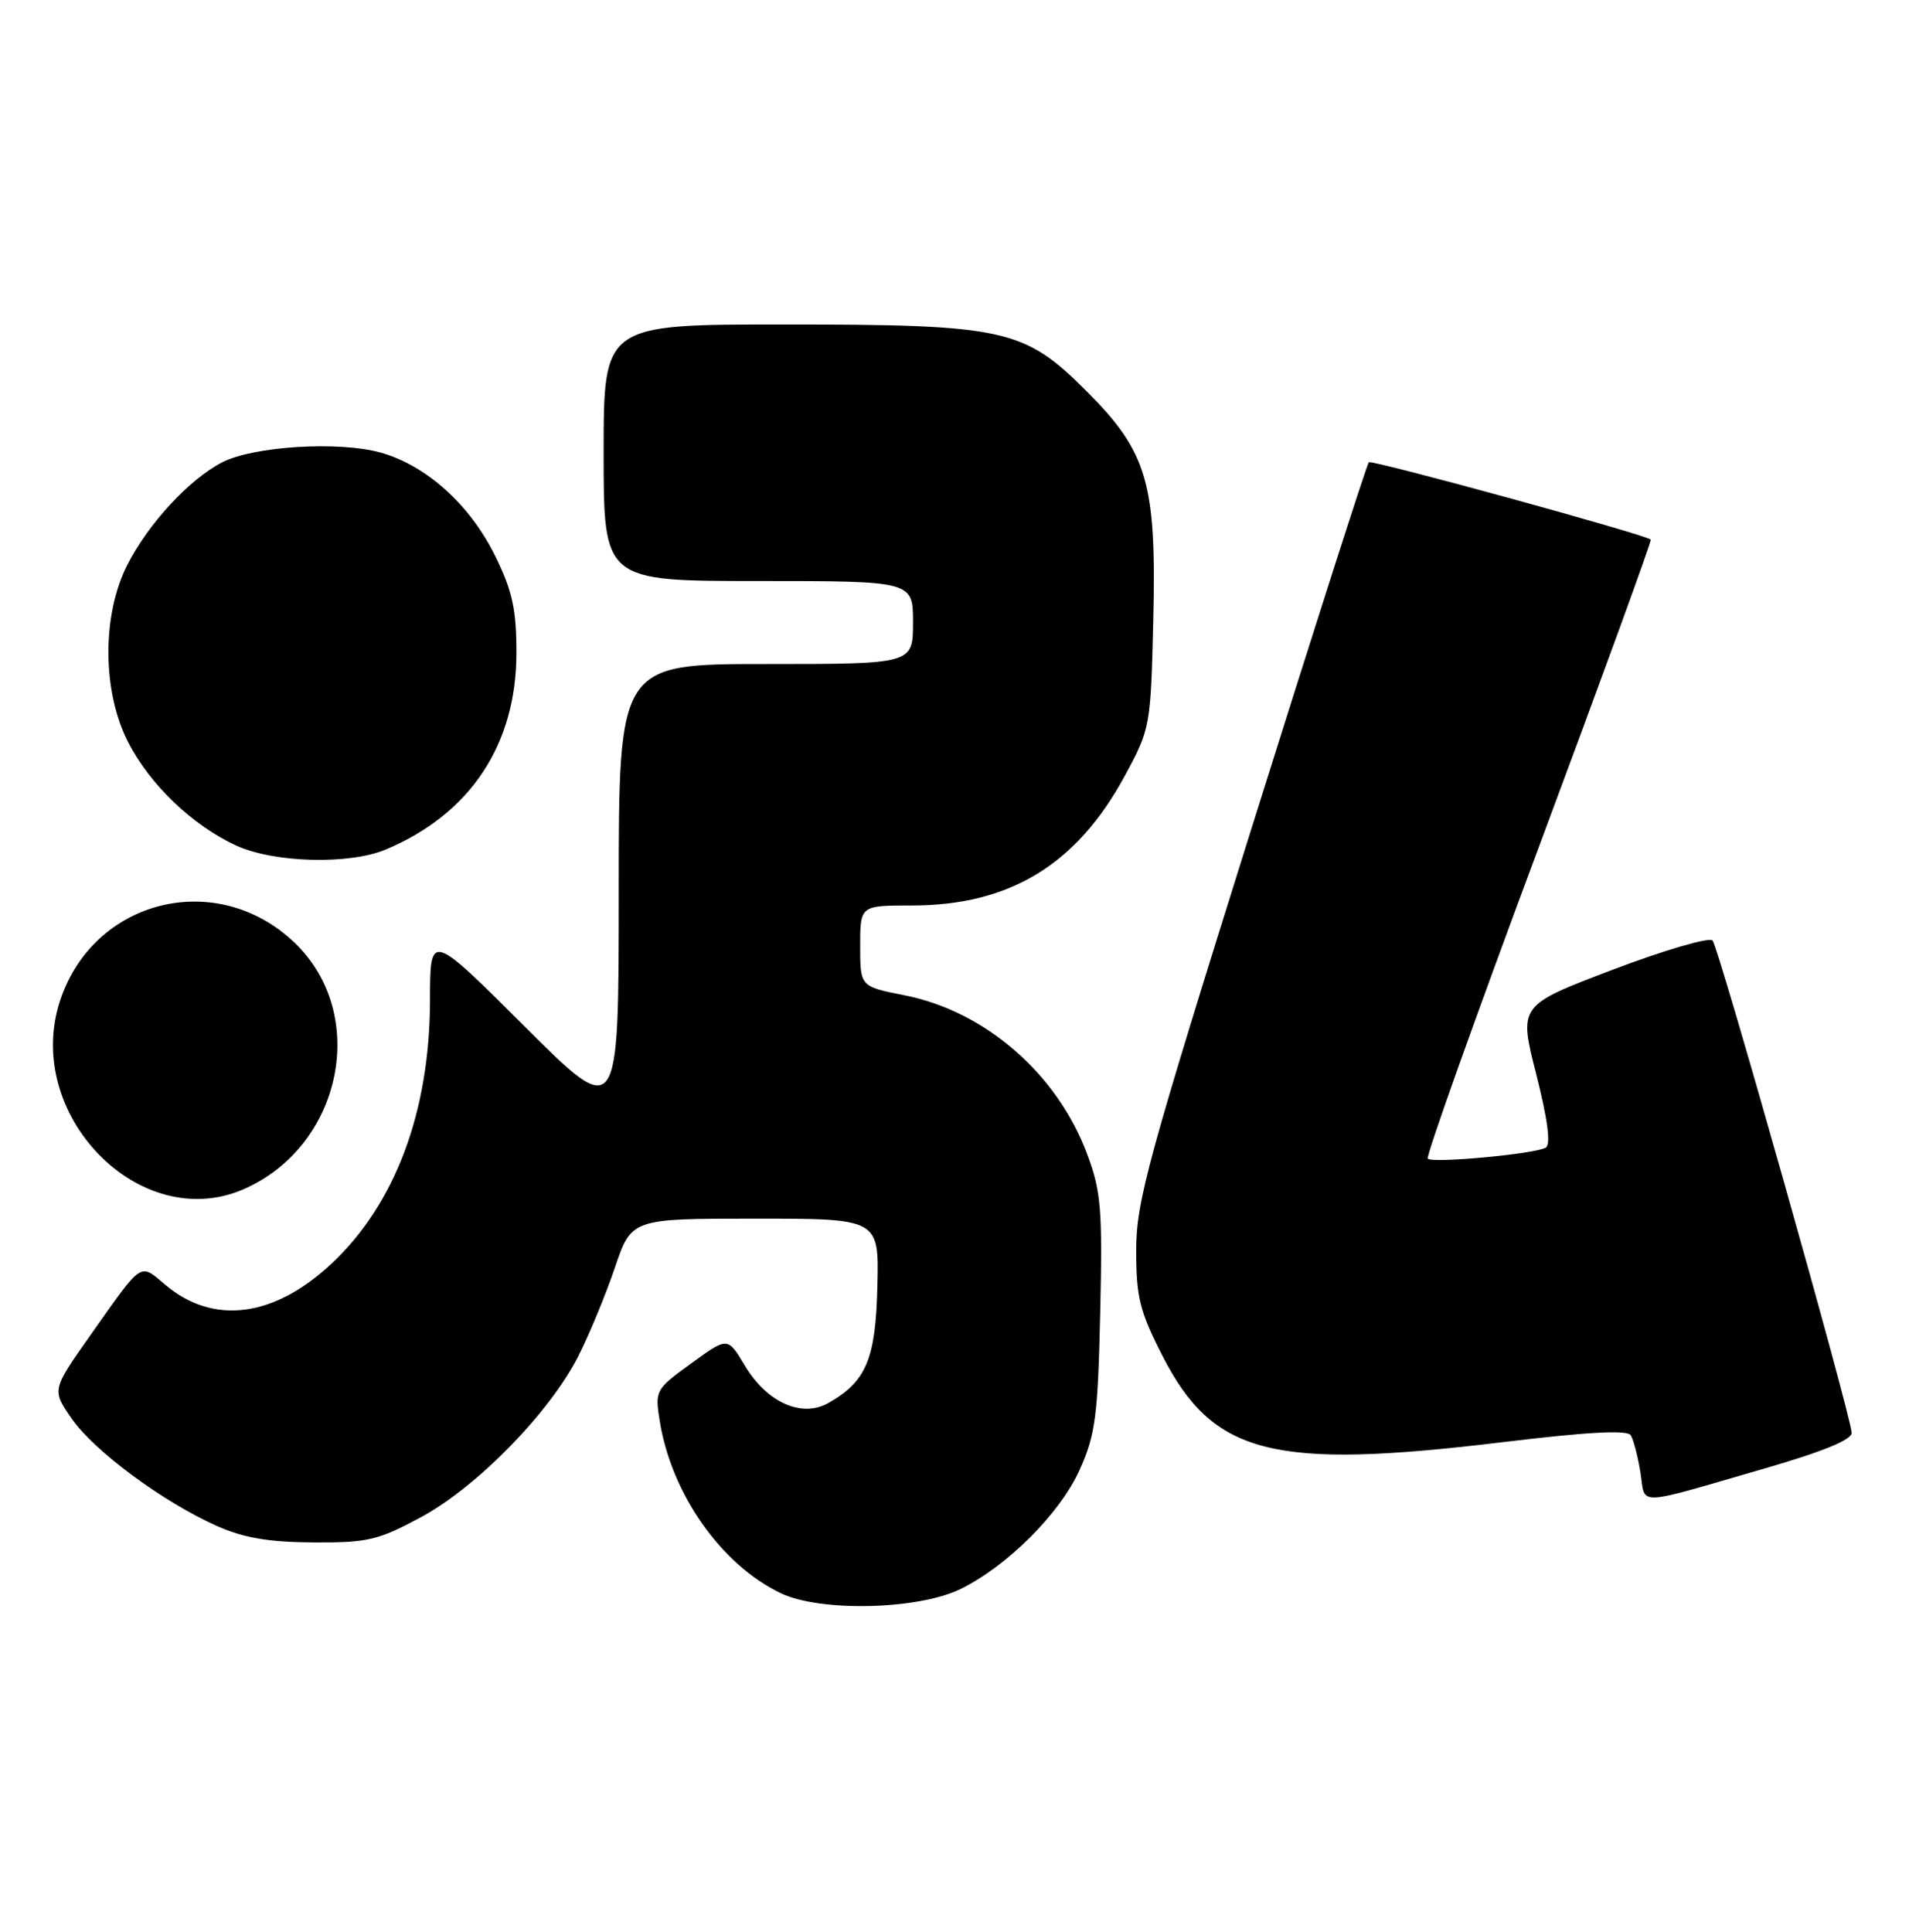 <?xml version="1.0" encoding="UTF-8" standalone="no"?>
<!DOCTYPE svg PUBLIC "-//W3C//DTD SVG 1.1//EN" "http://www.w3.org/Graphics/SVG/1.1/DTD/svg11.dtd" >
<svg xmlns="http://www.w3.org/2000/svg" xmlns:xlink="http://www.w3.org/1999/xlink" version="1.1" viewBox="0 0 253 256">
 <g >
 <path fill="currentColor"
d=" M 127.29 210.59 C 133.50 207.55 140.51 200.54 143.09 194.78 C 145.18 190.12 145.50 187.68 145.81 174.00 C 146.12 160.19 145.93 157.89 144.07 152.92 C 140.08 142.26 130.56 134.00 119.83 131.89 C 114.00 130.74 114.00 130.74 114.00 125.37 C 114.00 120.00 114.00 120.00 120.82 120.00 C 133.81 120.00 142.69 114.60 149.07 102.82 C 152.44 96.60 152.50 96.28 152.84 82.29 C 153.28 64.05 152.09 59.93 144.01 51.85 C 135.71 43.55 133.20 43.00 103.82 43.00 C 80.00 43.00 80.00 43.00 80.00 60.00 C 80.00 77.00 80.00 77.00 100.50 77.00 C 121.00 77.00 121.00 77.00 121.00 82.50 C 121.00 88.00 121.00 88.00 101.50 88.00 C 82.00 88.00 82.00 88.00 82.00 118.23 C 82.00 148.47 82.00 148.47 69.50 136.00 C 57.00 123.53 57.00 123.53 56.99 132.52 C 56.97 147.29 52.39 159.55 43.94 167.46 C 36.30 174.61 28.28 175.63 21.92 170.28 C 18.47 167.37 18.99 167.02 12.05 176.85 C 6.86 184.20 6.86 184.20 9.50 188.00 C 12.48 192.30 21.58 199.03 28.72 202.22 C 32.26 203.80 35.58 204.37 41.50 204.41 C 48.74 204.45 50.10 204.13 55.78 201.07 C 63.21 197.07 72.85 187.21 76.65 179.71 C 78.10 176.84 80.28 171.57 81.49 168.00 C 83.69 161.50 83.69 161.50 100.09 161.50 C 116.50 161.50 116.50 161.50 116.28 170.47 C 116.05 180.13 114.81 183.08 109.79 185.93 C 106.25 187.94 101.63 185.87 98.70 180.95 C 96.44 177.17 96.44 177.17 91.61 180.68 C 86.87 184.11 86.79 184.27 87.43 188.30 C 88.98 197.99 95.58 207.37 103.50 211.15 C 108.73 213.64 121.66 213.34 127.29 210.59 Z  M 234.00 194.57 C 241.65 192.35 245.47 190.78 245.40 189.87 C 245.22 187.27 227.77 125.50 226.97 124.64 C 226.54 124.17 220.58 125.91 213.73 128.51 C 201.27 133.24 201.27 133.24 203.59 142.34 C 205.12 148.38 205.55 151.66 204.86 152.09 C 203.52 152.92 189.86 154.20 189.22 153.55 C 188.95 153.28 195.55 134.76 203.89 112.39 C 212.23 90.02 218.93 71.63 218.78 71.51 C 217.81 70.76 181.78 60.89 181.41 61.26 C 181.15 61.52 174.11 83.50 165.76 110.11 C 152.10 153.67 150.59 159.22 150.58 165.68 C 150.58 171.90 151.04 173.77 154.04 179.64 C 160.75 192.80 168.61 194.81 198.99 191.14 C 210.43 189.76 215.67 189.47 216.13 190.21 C 216.49 190.80 217.07 193.02 217.41 195.15 C 218.12 199.61 216.39 199.67 234.00 194.57 Z  M 32.28 157.60 C 45.36 151.90 48.97 134.38 39.01 124.90 C 28.72 115.10 12.41 119.15 7.97 132.59 C 3.00 147.65 18.51 163.60 32.28 157.60 Z  M 51.13 112.58 C 62.34 107.87 68.44 98.68 68.44 86.50 C 68.44 80.79 67.91 78.33 65.66 73.74 C 62.32 66.92 56.54 61.69 50.45 59.98 C 44.90 58.43 33.58 59.13 29.42 61.28 C 25.08 63.53 19.68 69.36 16.89 74.83 C 13.50 81.46 13.53 91.60 16.97 98.33 C 19.86 104.00 25.56 109.44 31.36 112.08 C 36.37 114.35 46.31 114.61 51.13 112.58 Z "/>
</g>
</svg>